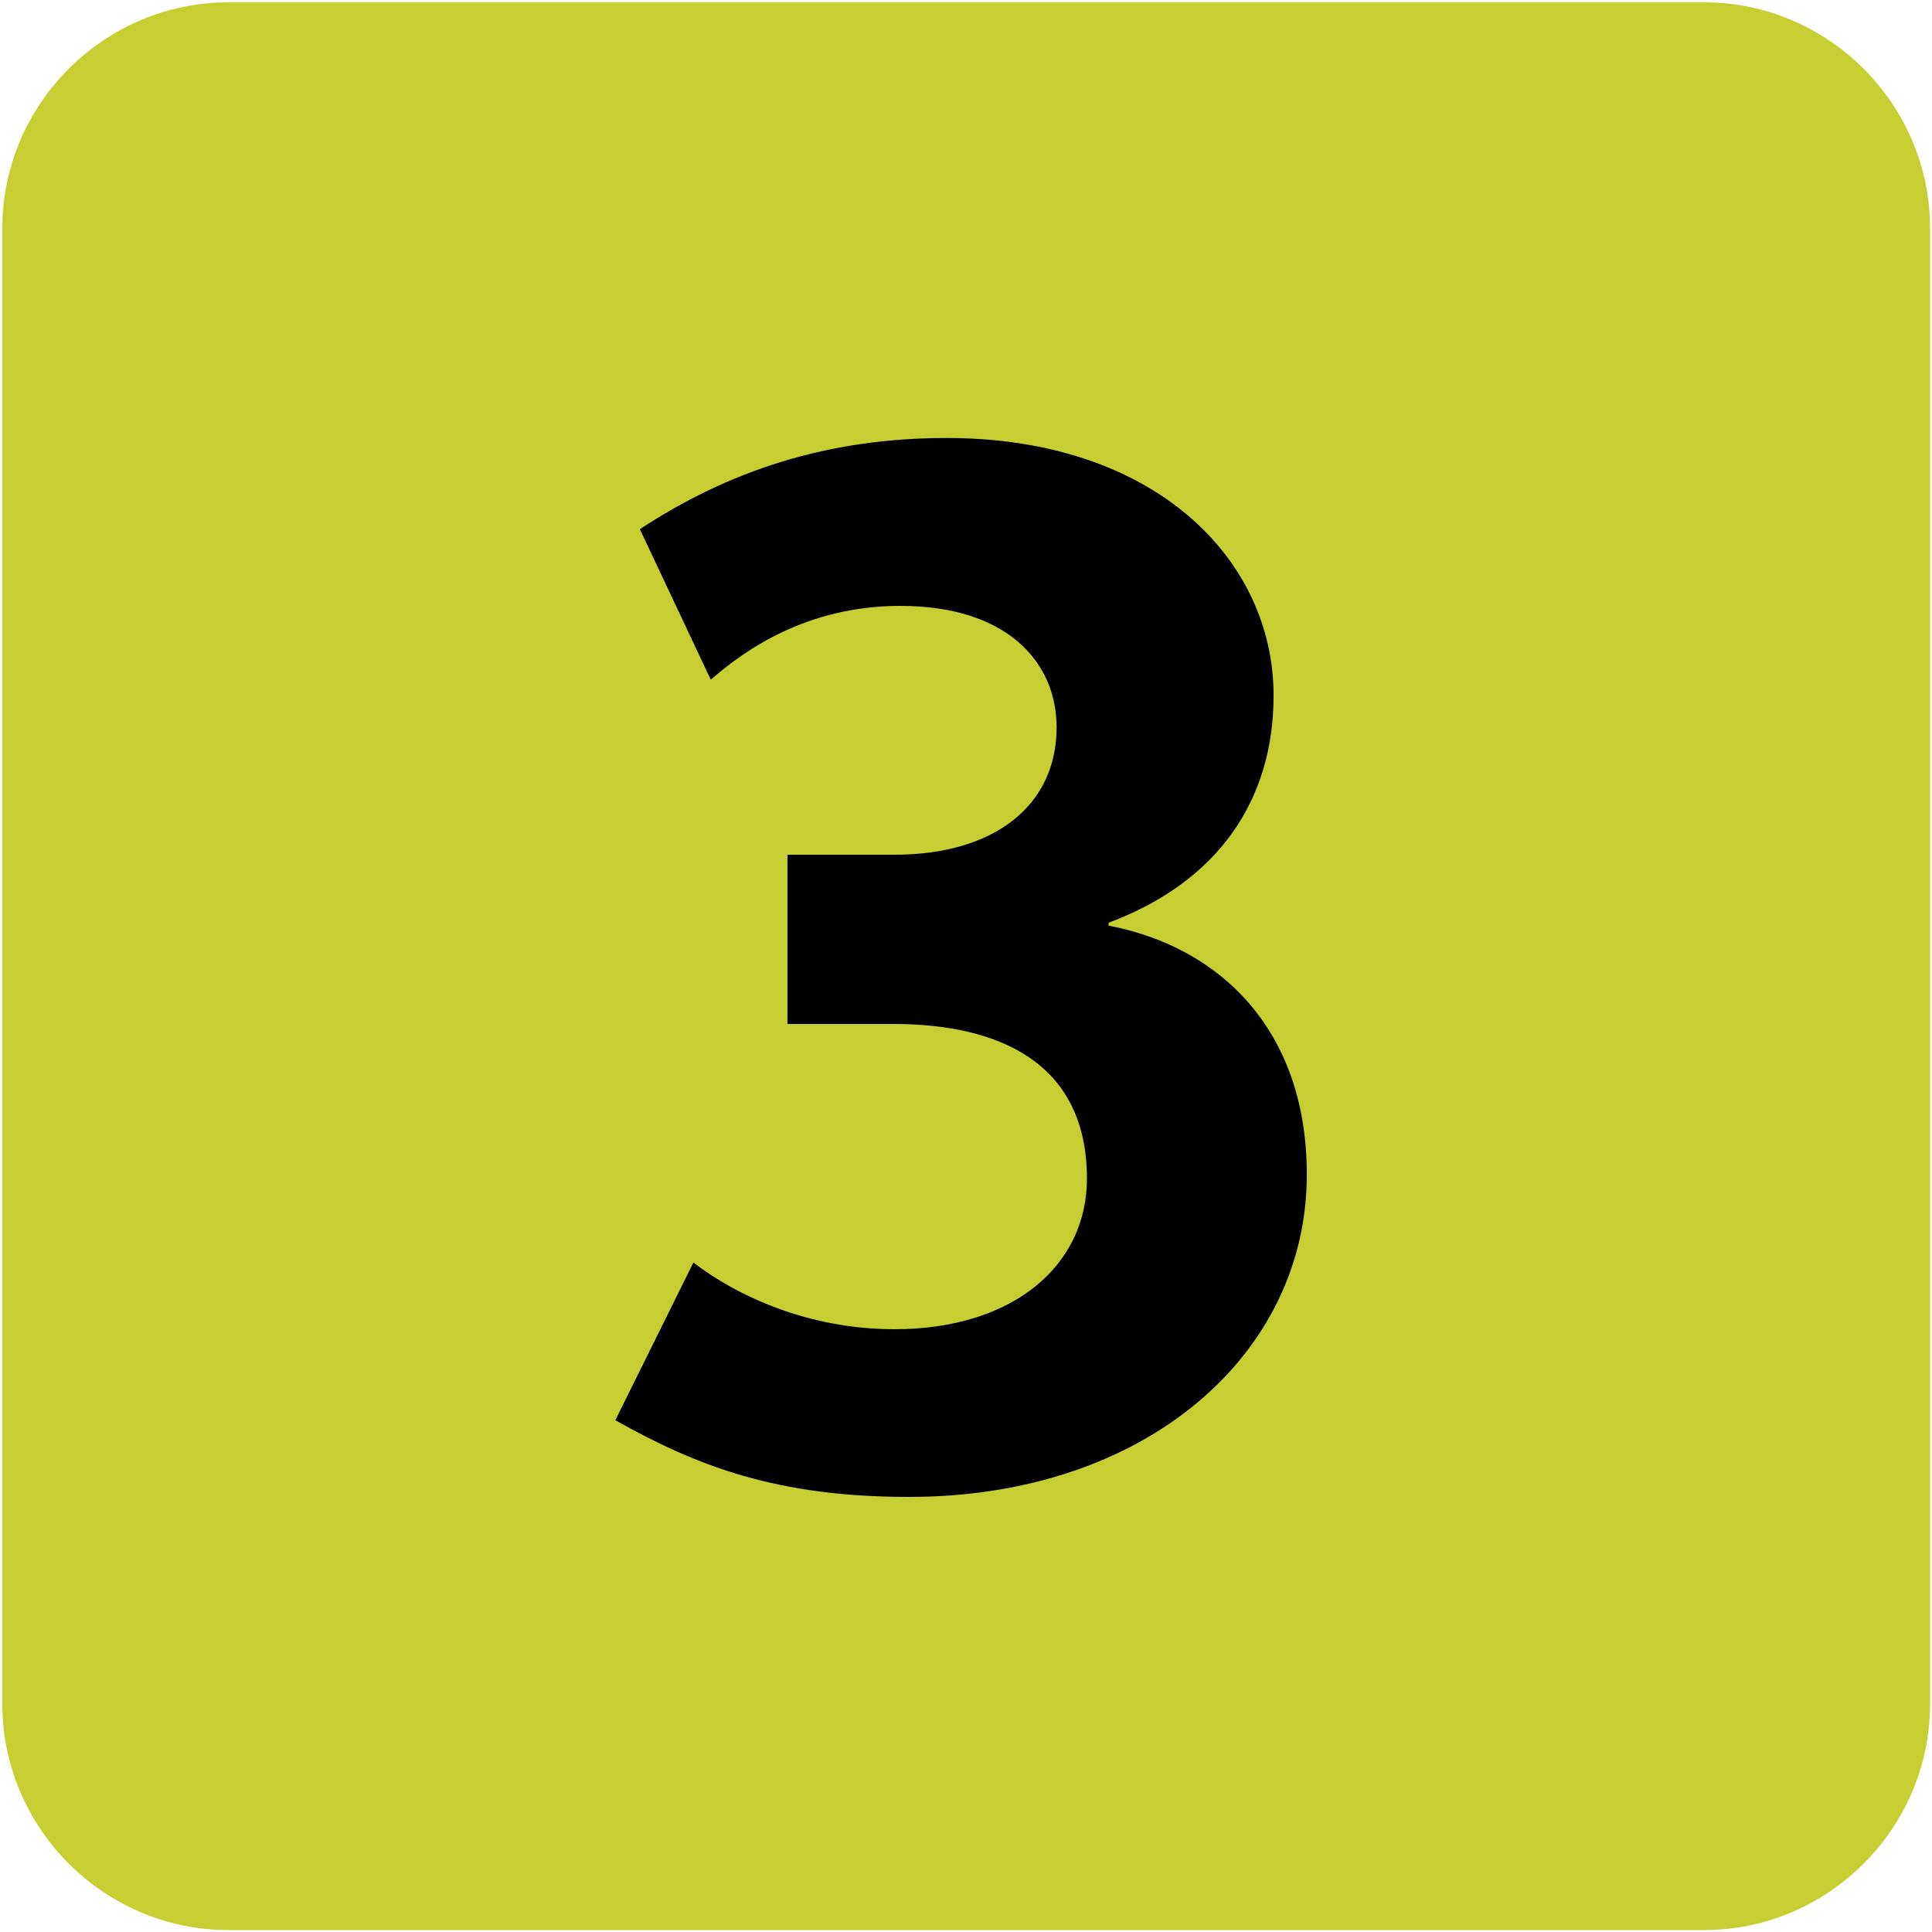 <svg xmlns="http://www.w3.org/2000/svg" width="1000" height="1000"><path fill="#C6CF32" d="M882,999H118.2c-64.3,0-117-52.7-117-117V118.2c0-64.3,52.7-117,117-117H882c64.3,0,117,52.7,117,117V882,C999,946.3,946.3,999,882,999z"/><path d="M470.5,774.8c-68.1,0-109.3-15.7-152-39.7l40.4-81.6C381.4,670.7,418.1,688,463,688c61.4,0,99.6-33,99.6-77.9,c0-60.7-46.4-80.1-100.3-80.1h-54.7v-87.6H463c51.7,0,83.9-25.5,83.9-65.9c0-33.7-25.5-62.9-80.9-62.9,c-48.7,0-80.9,23.2-98.1,38.2l-36.7-77.9c45.7-30,96.6-47.2,158.8-47.2c107.8,0,169.2,62.9,169.2,133.3,c0,54.7-29.2,96.6-85.4,117.6v1.5c58.4,11.2,102.6,54.7,102.6,128.8C676.5,700.7,593.3,774.8,470.5,774.8z"/></svg>